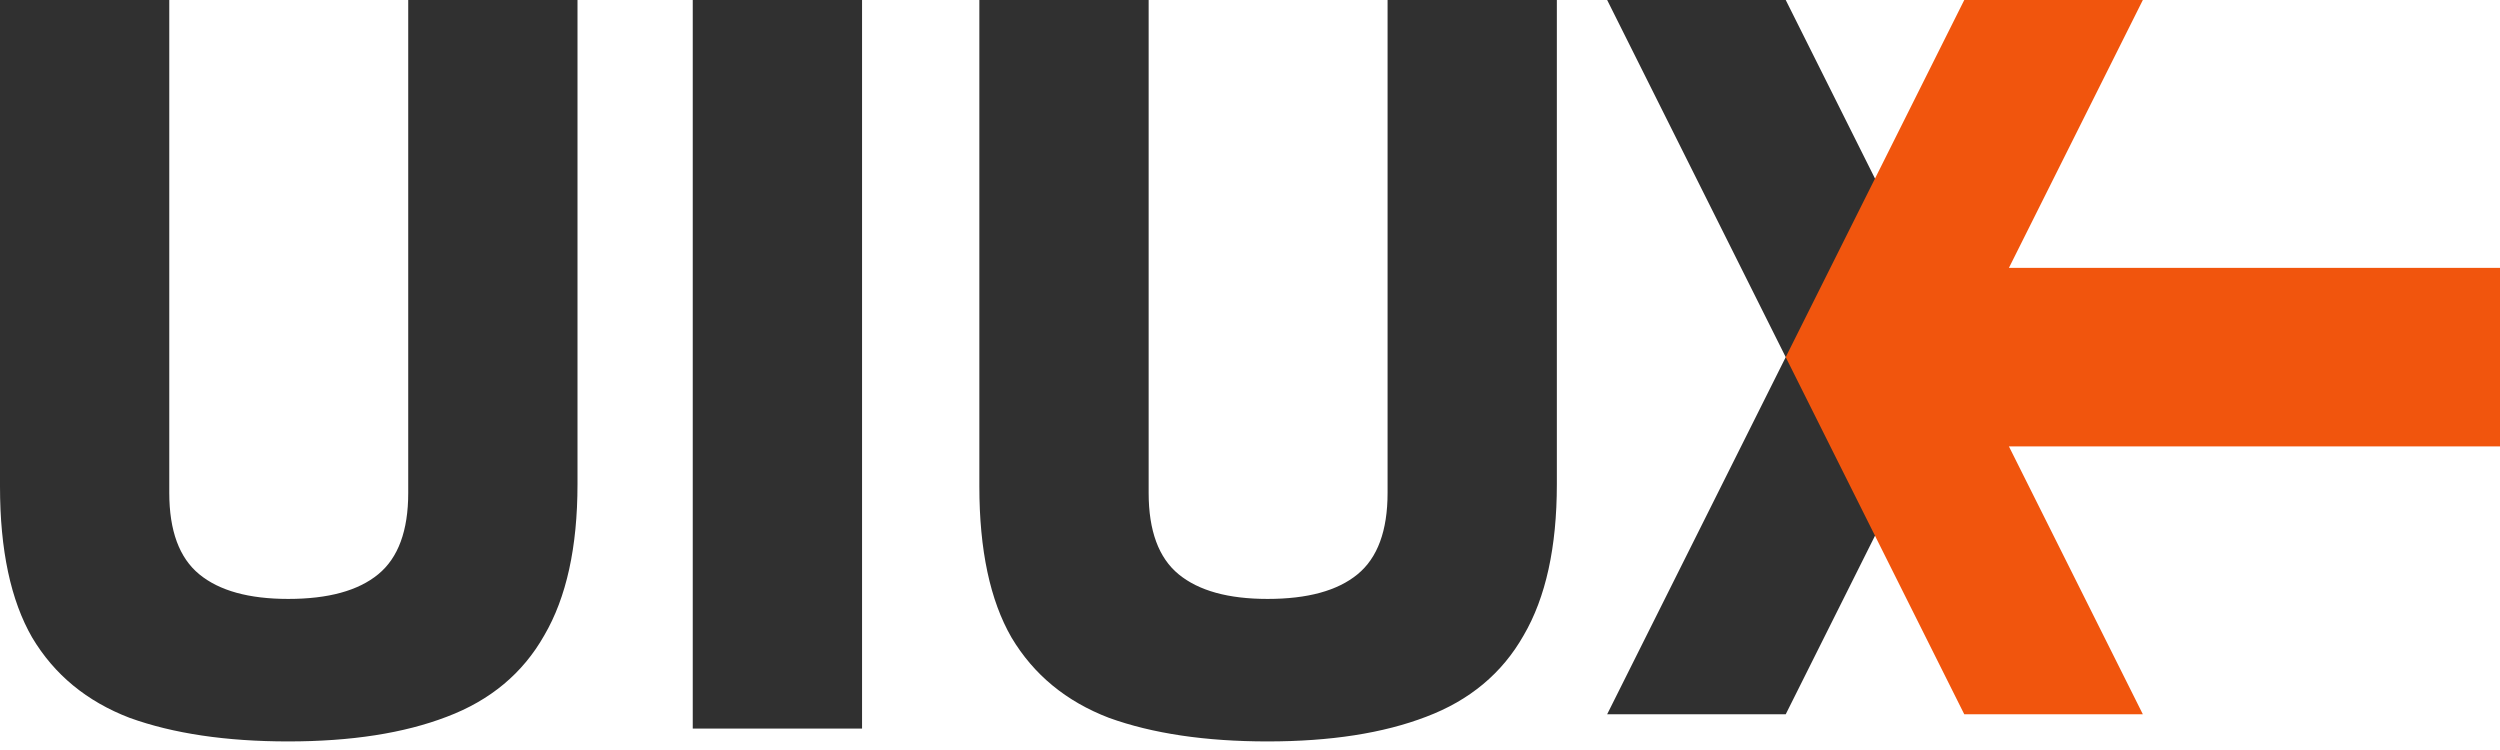 <svg width="100" height="30" viewBox="0 0 100 30" fill="none" xmlns="http://www.w3.org/2000/svg">
<path d="M64.286 28.571L71.429 28.571L78.572 14.286L71.429 -1.65417e-05L64.286 -1.59172e-05L71.429 14.286L64.286 28.571Z" fill="#303030"/>
<path d="M11.529 29.657C9.043 29.657 6.929 29.343 5.186 28.714C3.471 28.057 2.171 26.986 1.286 25.5C0.429 24.014 0 22 0 19.457V0H6.771V19.714C6.771 21.229 7.171 22.314 7.971 22.971C8.771 23.629 9.957 23.957 11.529 23.957C13.129 23.957 14.329 23.629 15.129 22.971C15.929 22.314 16.329 21.229 16.329 19.714V0H23.1V19.371C23.1 21.886 22.657 23.9 21.771 25.414C20.914 26.929 19.614 28.014 17.871 28.671C16.157 29.329 14.043 29.657 11.529 29.657Z" fill="#303030"/>
<path d="M27.71 29.143V0H34.482V29.143H27.71Z" fill="#303030"/>
<path d="M50.703 29.657C48.217 29.657 46.103 29.343 44.36 28.714C42.645 28.057 41.346 26.986 40.46 25.5C39.603 24.014 39.174 22 39.174 19.457V0H45.946V19.714C45.946 21.229 46.346 22.314 47.145 22.971C47.946 23.629 49.131 23.957 50.703 23.957C52.303 23.957 53.503 23.629 54.303 22.971C55.103 22.314 55.503 21.229 55.503 19.714V0H62.274V19.371C62.274 21.886 61.831 23.9 60.946 25.414C60.088 26.929 58.788 28.014 57.045 28.671C55.331 29.329 53.217 29.657 50.703 29.657Z" fill="#303030"/>
<path fill-rule="evenodd" clip-rule="evenodd" d="M78.571 0H85.714L80.357 10.714H100V17.857H80.357L85.714 28.571H78.571L71.428 14.286L78.571 0ZM78.571 14.286V14.286L78.571 14.286L78.571 14.286Z" fill="#F1550D"/>
</svg>
